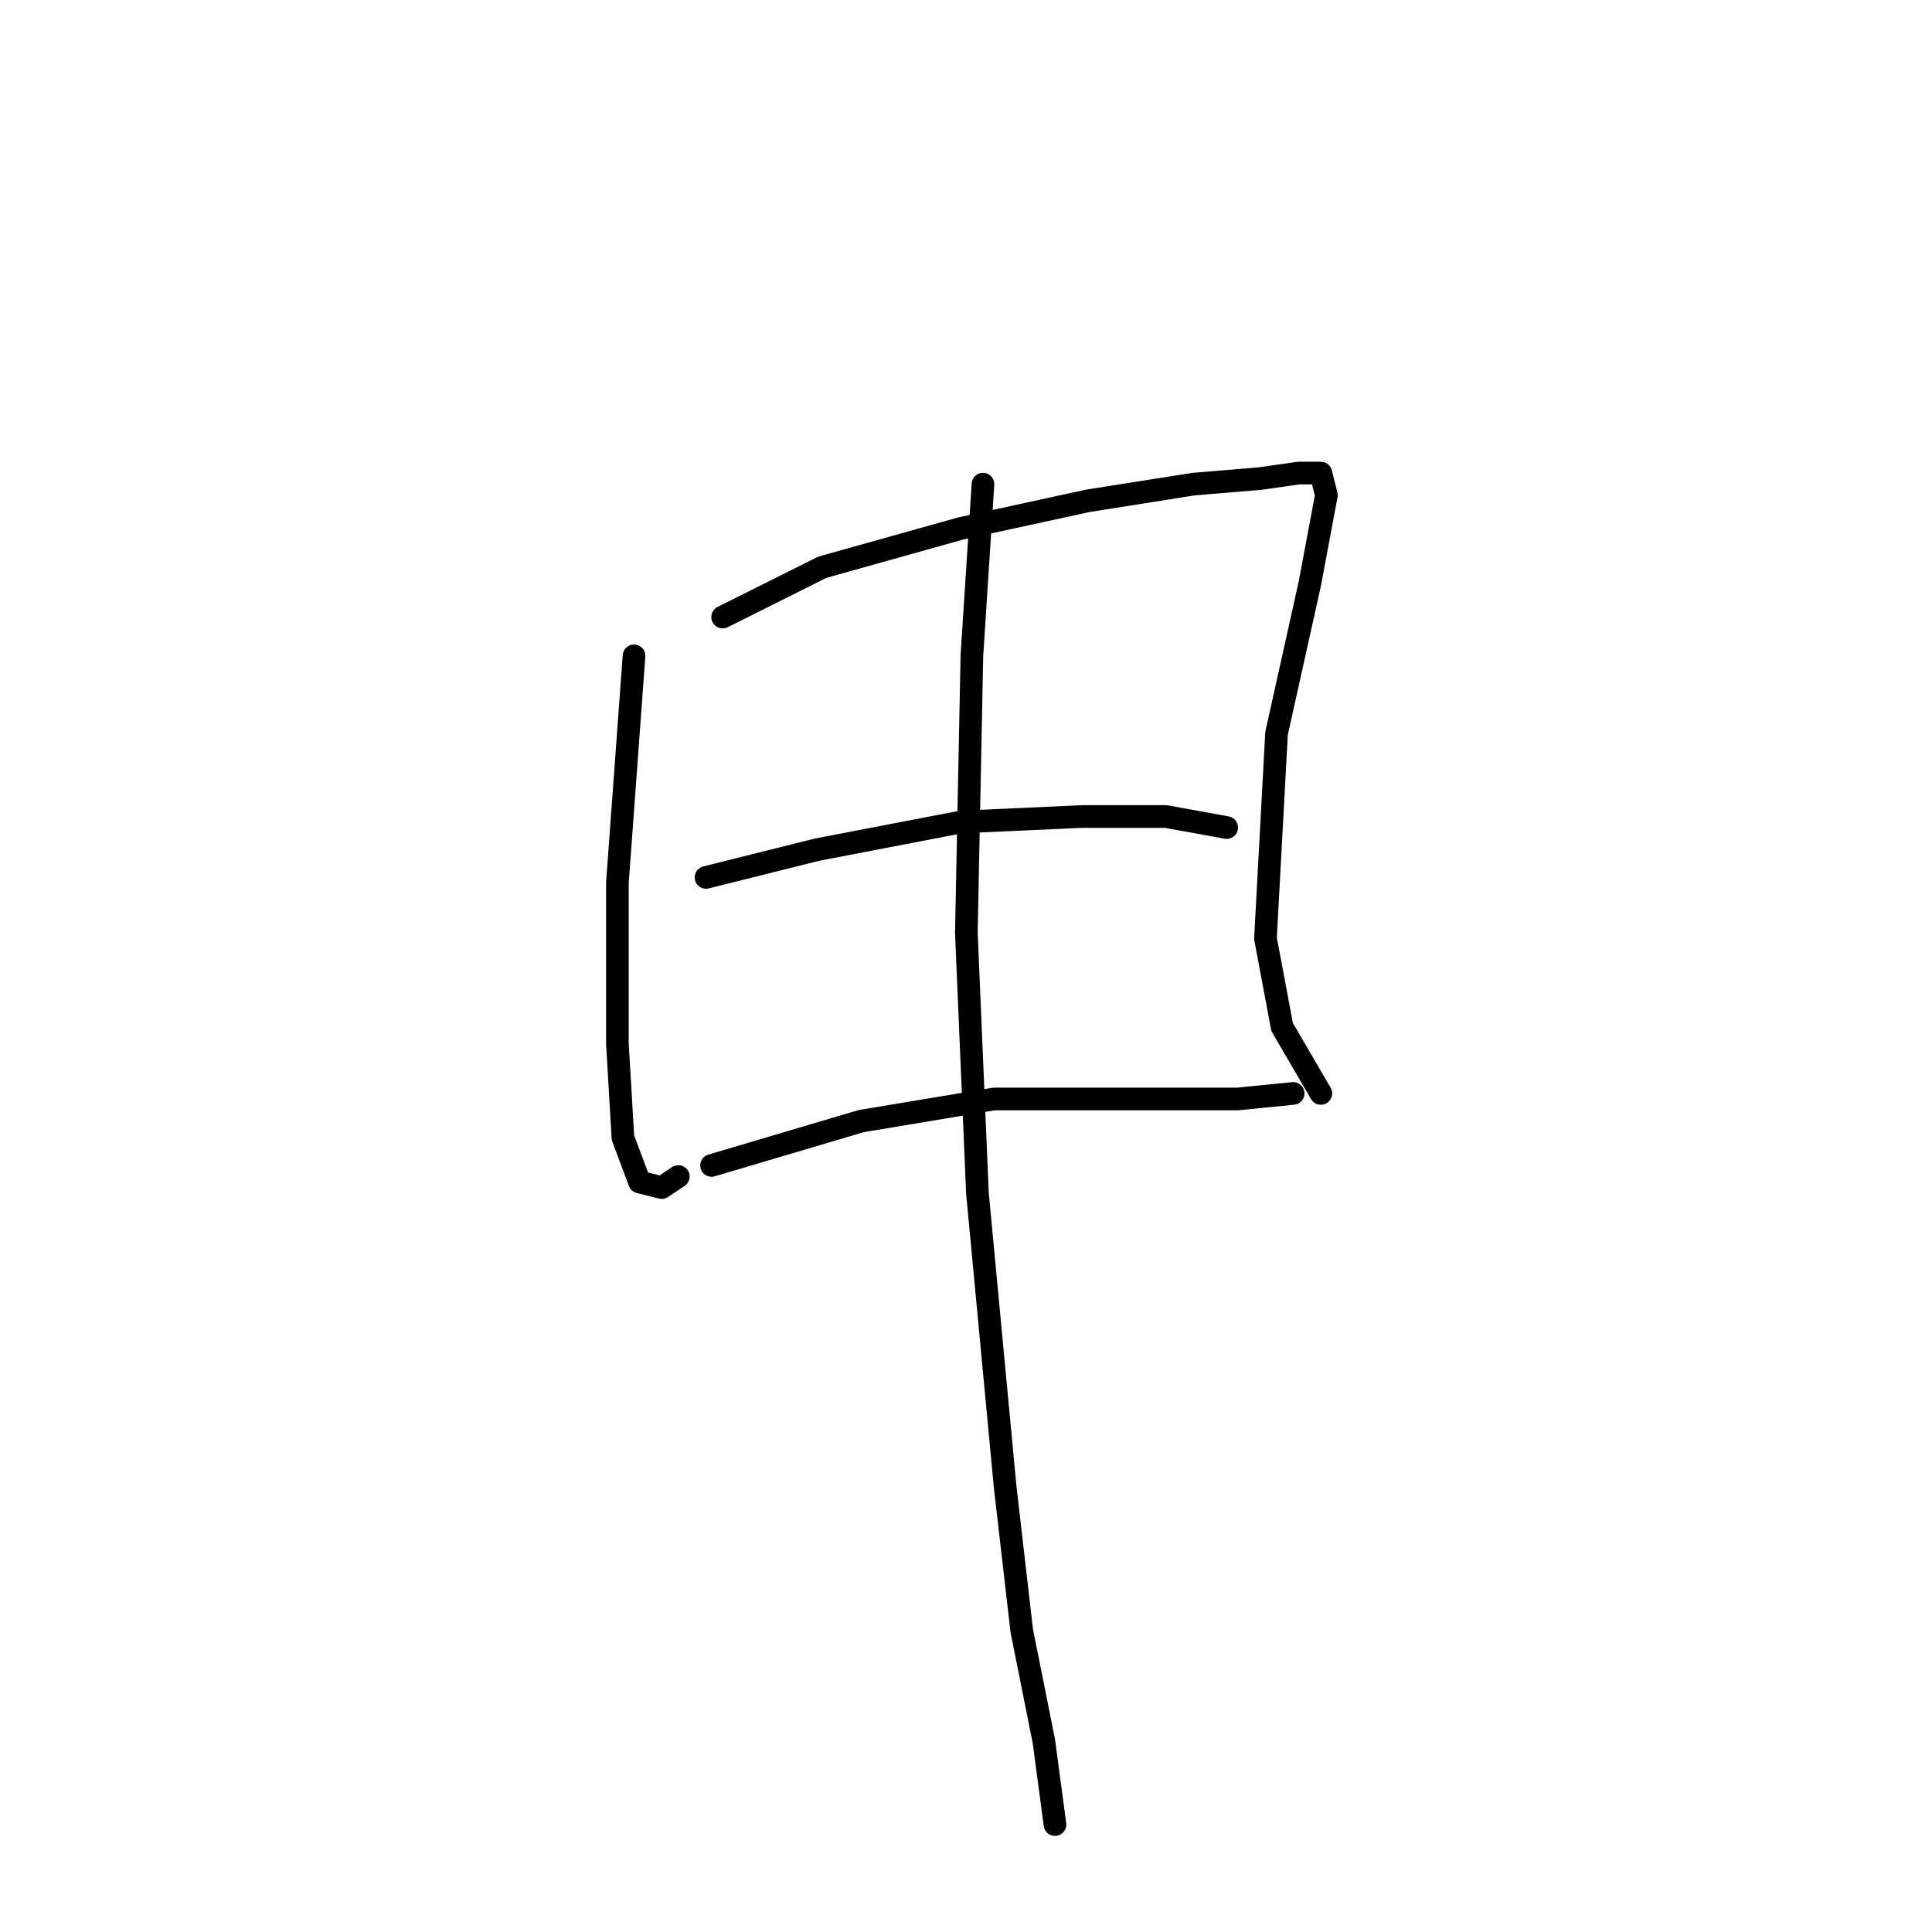 <?xml version="1.0" standalone="no"?>
    <svg width="256" height="256" xmlns="http://www.w3.org/2000/svg" version="1.1">
    <polyline stroke="black" stroke-width="3" stroke-linecap="round" fill="transparent" stroke-linejoin="round" points="84.01 86.903 81.808 116.995 81.808 138.28 82.542 150.757 84.744 156.628 87.68 157.362 89.882 155.894 89.882 155.894 " />
        <polyline stroke="black" stroke-width="3" stroke-linecap="round" fill="transparent" stroke-linejoin="round" points="95.753 81.765 108.964 75.16 127.313 70.022 144.194 66.352 158.139 64.15 166.947 63.417 172.084 62.683 175.02 62.683 175.754 65.618 173.552 77.362 169.148 97.178 167.681 124.335 169.882 136.078 175.02 144.885 175.02 144.885 " />
        <polyline stroke="black" stroke-width="3" stroke-linecap="round" fill="transparent" stroke-linejoin="round" points="93.552 116.261 108.231 112.591 127.313 108.922 143.46 108.188 154.469 108.188 162.543 109.656 162.543 109.656 " />
        <polyline stroke="black" stroke-width="3" stroke-linecap="round" fill="transparent" stroke-linejoin="round" points="94.285 154.427 114.102 148.555 131.717 145.619 146.396 145.619 164.011 145.619 171.35 144.885 171.35 144.885 " />
        <polyline stroke="black" stroke-width="3" stroke-linecap="round" fill="transparent" stroke-linejoin="round" points="130.249 64.15 128.781 86.903 128.047 123.601 129.515 158.096 133.185 196.996 135.387 216.078 138.323 230.757 139.79 241.767 139.79 241.767 " />
        </svg>